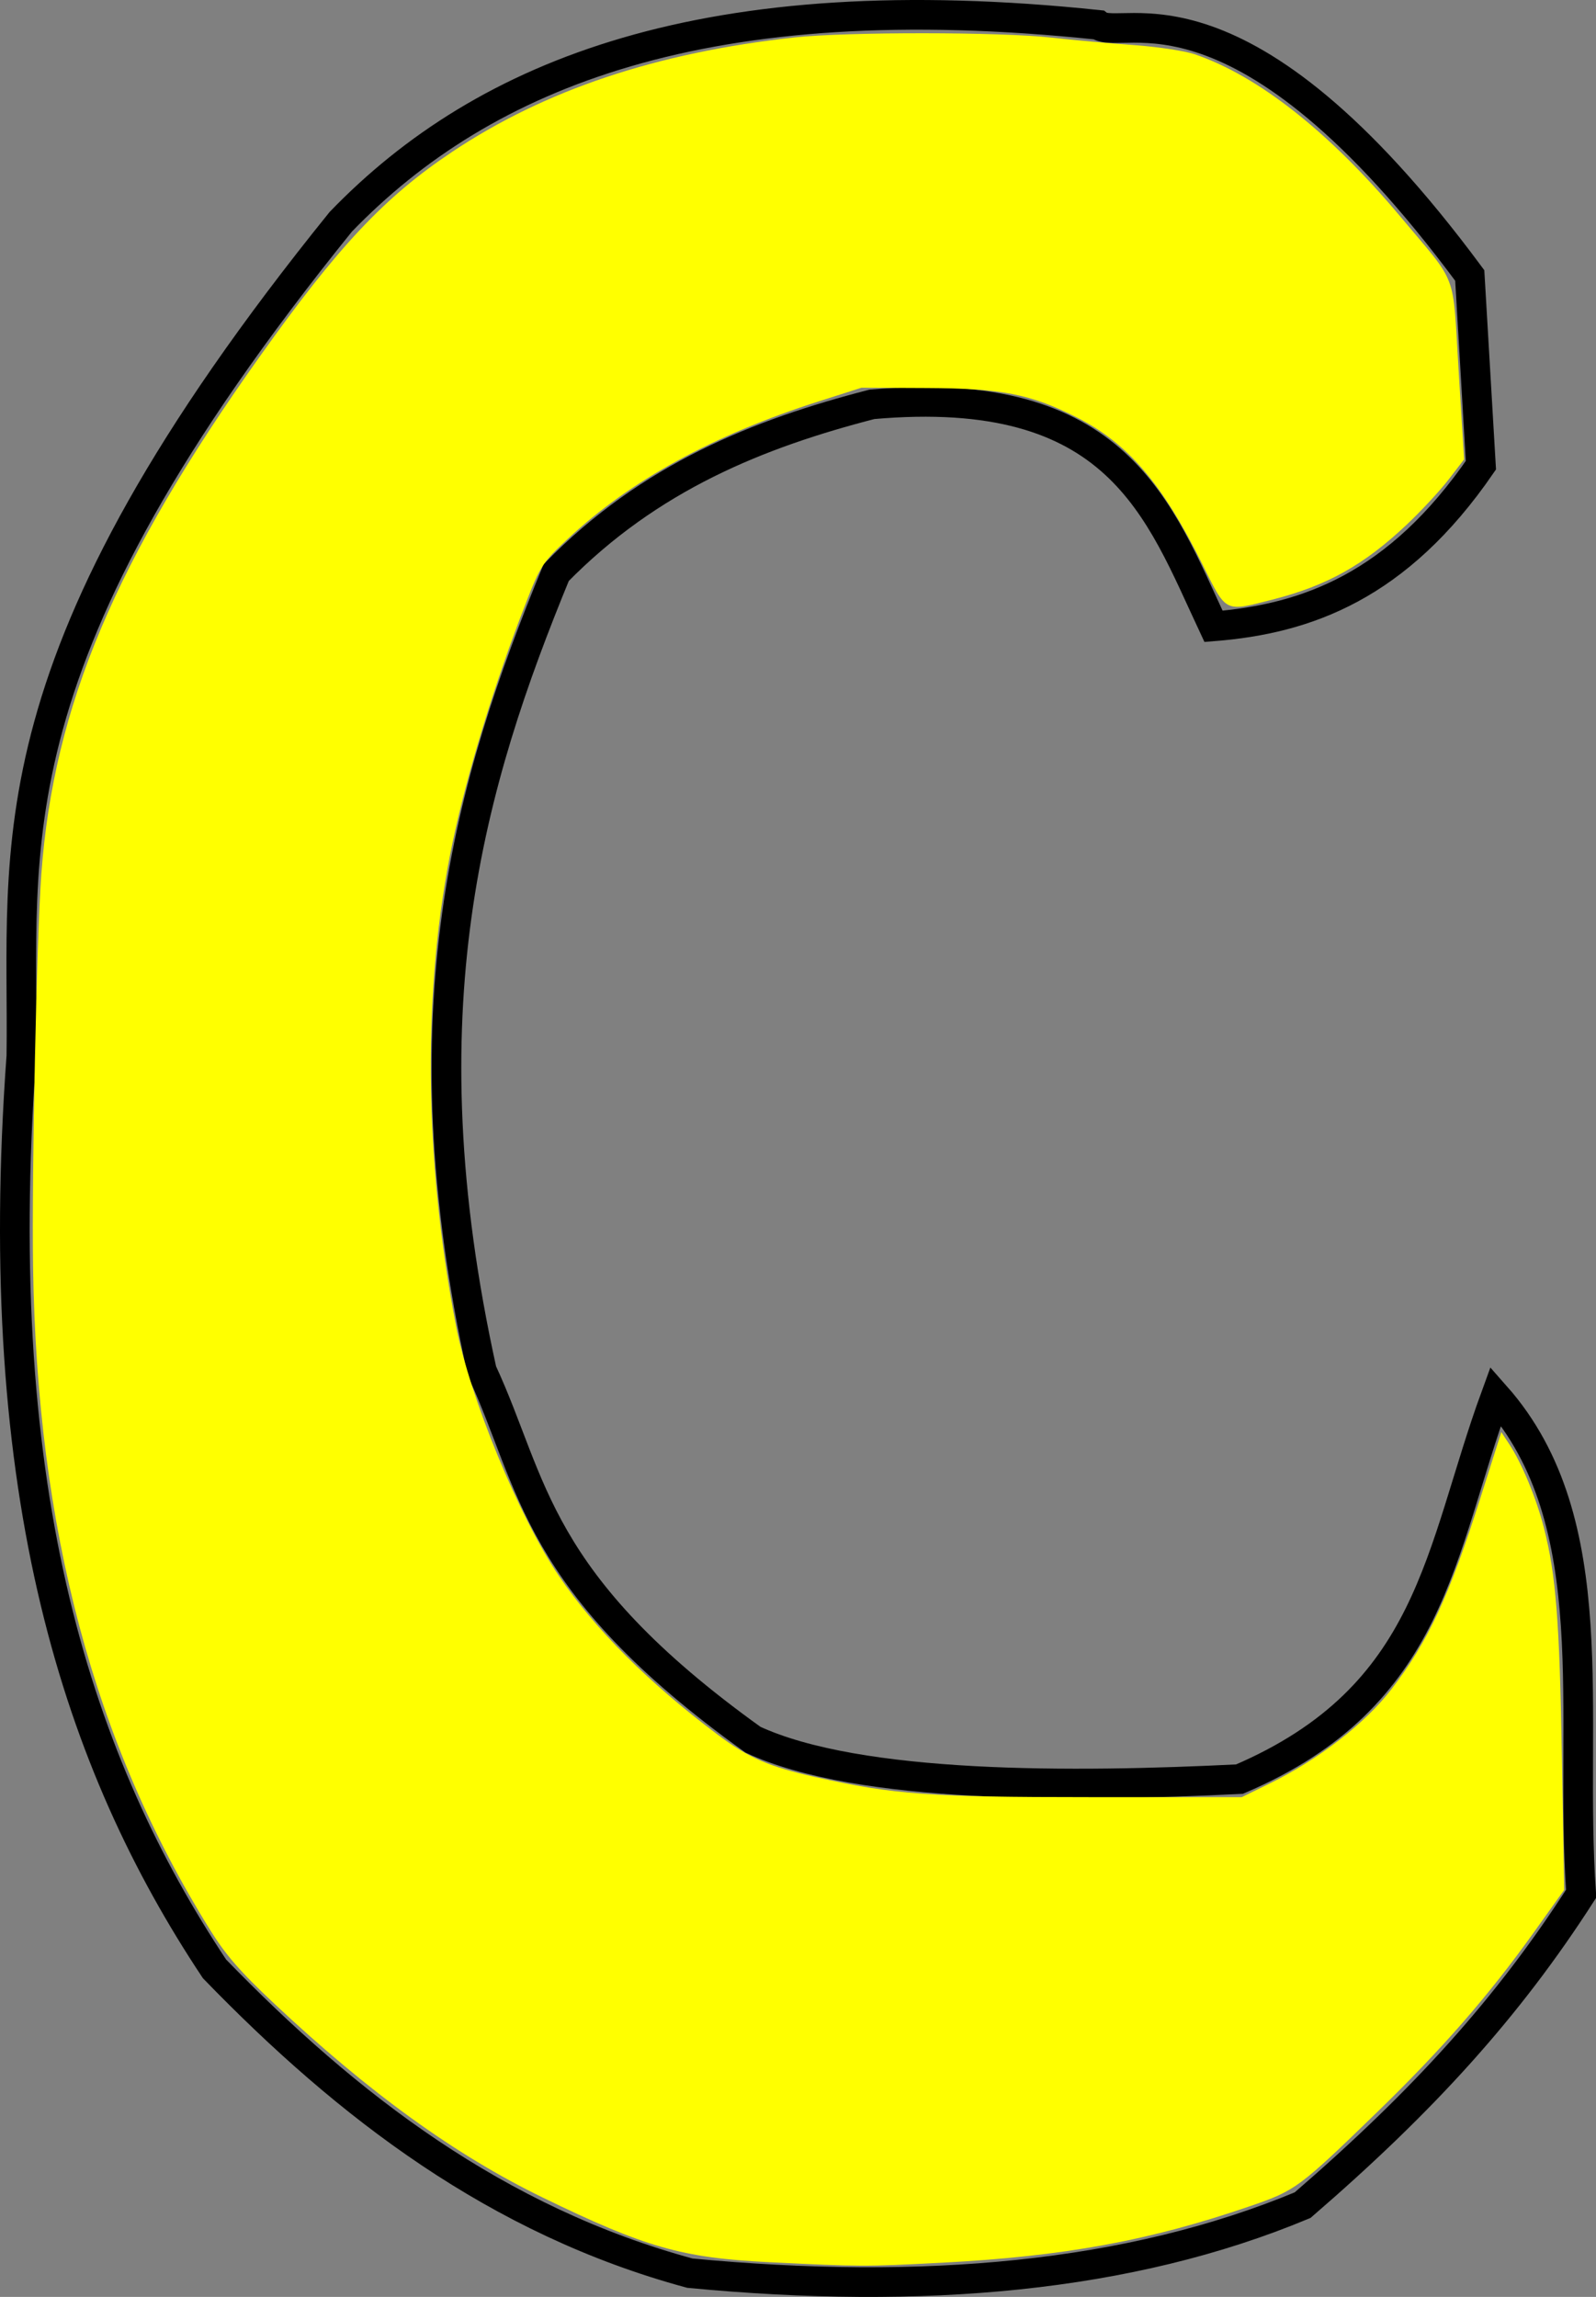 <?xml version="1.0" encoding="UTF-8" standalone="no"?>
<!-- Created with Inkscape (http://www.inkscape.org/) -->

<svg
   xmlns:dc="http://purl.org/dc/elements/1.1/"
   xmlns:cc="http://creativecommons.org/ns#"
   xmlns:rdf="http://www.w3.org/1999/02/22-rdf-syntax-ns#"
   xmlns:svg="http://www.w3.org/2000/svg"
   xmlns="http://www.w3.org/2000/svg"
   xmlns:sodipodi="http://sodipodi.sourceforge.net/DTD/sodipodi-0.dtd"
   xmlns:inkscape="http://www.inkscape.org/namespaces/inkscape"
   version="1.1"
   preserveAspectRatio="xMinYMin meet"
   viewBox="0 0 729.972 1050.254"
   width="100%"
   height="100%"
   id="svg3010"
   inkscape:version="0.48.4 r9939"
   sodipodi:docname="C.svg">
  <rect x="0" y="0" width="729.972" height="1050.254" fill="#808080" stroke="none"/>
  <sodipodi:namedview
     pagecolor="#ffffff"
     bordercolor="#666666"
     borderopacity="1"
     objecttolerance="10"
     gridtolerance="10"
     guidetolerance="10"
     inkscape:pageopacity="0"
     inkscape:pageshadow="2"
     inkscape:window-width="1600"
     inkscape:window-height="838"
     id="namedview2998"
     showgrid="false"
     fit-margin-top="0"
     fit-margin-left="0"
     fit-margin-right="0"
     fit-margin-bottom="0"
     inkscape:zoom="0.60356774"
     inkscape:cx="366.3191"
     inkscape:cy="525.59367"
     inkscape:window-x="-8"
     inkscape:window-y="-8"
     inkscape:window-maximized="1"
     inkscape:current-layer="svg3010" />
  <defs
     id="defs3012" />
  <g
     id="layer1"
     transform="translate(-5.728,-1.521)">
    <path
       d="M 677.958,127.486 C 572.466,-14.999 518.81,21.154 508.098,12.899 329.3,-5.888 227.496,34.686 161.585,102.932 -1.19,304.353 16.798,388.07 15.506,484.341 0.792,686.06 41.924,808.635 103.833,901.763 c 60.993,62.976 129.382,115.261 217.42,139.141 106.41,10.129 200.794,2.033 280.268,-31.102 55.37,-47.822 93.958,-90.366 127.395,-142.415 -5.814,-81.817 12.142,-169.582 -39.068,-227.536 -25.974,71.083 -28.495,137.207 -117.203,175.154 -75.925,3.785 -173.994,4.475 -222.516,-18.007 -100.485,-72.037 -100.032,-117.053 -123.998,-168.606 -36.381,-164.949 -5.556,-268.941 33.972,-365.04 42.781,-43.676 92.609,-63.584 144.381,-76.937 112.76,-10.021 131.249,48.096 156.271,101.491 42.598,-3.377 84.198,-18.289 122.299,-73.663 z"
       id="path2997"
       style="fill:none;stroke:#000000;stroke-width:13.569px;stroke-linecap:butt;stroke-linejoin:miter;stroke-opacity:1"
       inkscape:connector-curvature="0" />
  </g>
  <path
     style="color:#000000;fill:#ffff00;fill-opacity:1;stroke:#000000;stroke-width:0;stroke-linecap:butt;stroke-linejoin:miter;stroke-miterlimit:4;stroke-opacity:1;stroke-dasharray:none;stroke-dashoffset:0;marker:none;visibility:visible;display:inline;overflow:visible;enable-background:accumulate"
     d="m 351.739,1034.365 c -39.795,-1.955 -56.663,-6.772 -103.551,-29.571 C 208.167,985.334 168.97,957.026 125.377,916.101 109.759,901.438 103.208,893.894 95.94,882.201 42.973,796.978 16.907,699.195 15.117,579.004 14.485,536.559 16.766,428.549 18.909,399.485 24.564,322.763 52.896,255.672 118.716,163.143 c 35.882,-50.443 57.116,-73.035 88.052,-93.684 42.454,-28.336 93.592,-45.429 156.569,-52.333 23.729,-2.601 94.367,-2.551 117.634,0.084 9.568,1.083 26.343,2.6 37.278,3.371 10.935,0.771 23.61,2.67 28.166,4.221 29.159,9.926 61.844,35.722 94.126,74.286 26.694,31.888 23.748,24.079 26.61,70.542 l 2.49,40.423 -7.142,9.282 c -3.928,5.105 -12.53,14.364 -19.114,20.576 -19.526,18.42 -36.443,27.879 -61.133,34.183 -22.426,5.726 -21.166,6.354 -32.317,-16.099 -18.417,-37.086 -34.162,-55.428 -57.763,-67.291 -20.996,-10.554 -34.225,-13.123 -68.362,-13.279 l -29.823,-0.136 -19.542,6.244 c -48.279,15.427 -86.19,36.182 -114.665,62.774 -11.583,10.817 -12.604,12.372 -19.148,29.161 -14.336,36.781 -26.847,77.599 -33.618,109.687 -13.839,65.58 -13.283,144.042 1.568,221.107 6.291,32.646 28.926,87.614 47.107,114.398 16.565,24.404 40.909,48.733 72.476,72.435 14.234,10.687 23.519,14.709 45.01,19.496 35.782,7.97 51.685,9.13 125.19,9.133 l 69.586,0.002 12.523,-6.123 c 22.406,-10.955 43.846,-27.506 55.874,-43.135 16.87,-21.92 26.438,-42.514 40.906,-88.044 l 9.409,-29.609 3.691,5.585 c 5.68,8.595 12.371,24.762 15.804,38.185 5.512,21.55 7.149,42.41 8.21,104.594 l 1.04,60.98 -13.844,19.375 c -20.721,28.999 -41.944,53.35 -71.555,82.1 -35.673,34.635 -37.445,35.951 -57.915,42.996 -46.21,15.905 -85.279,23.074 -141.658,25.993 -34.701,1.797 -36.998,1.789 -78.699,-0.26 l 0,5e-4 z"
     id="path3030"
     inkscape:connector-curvature="0" />
</svg>
